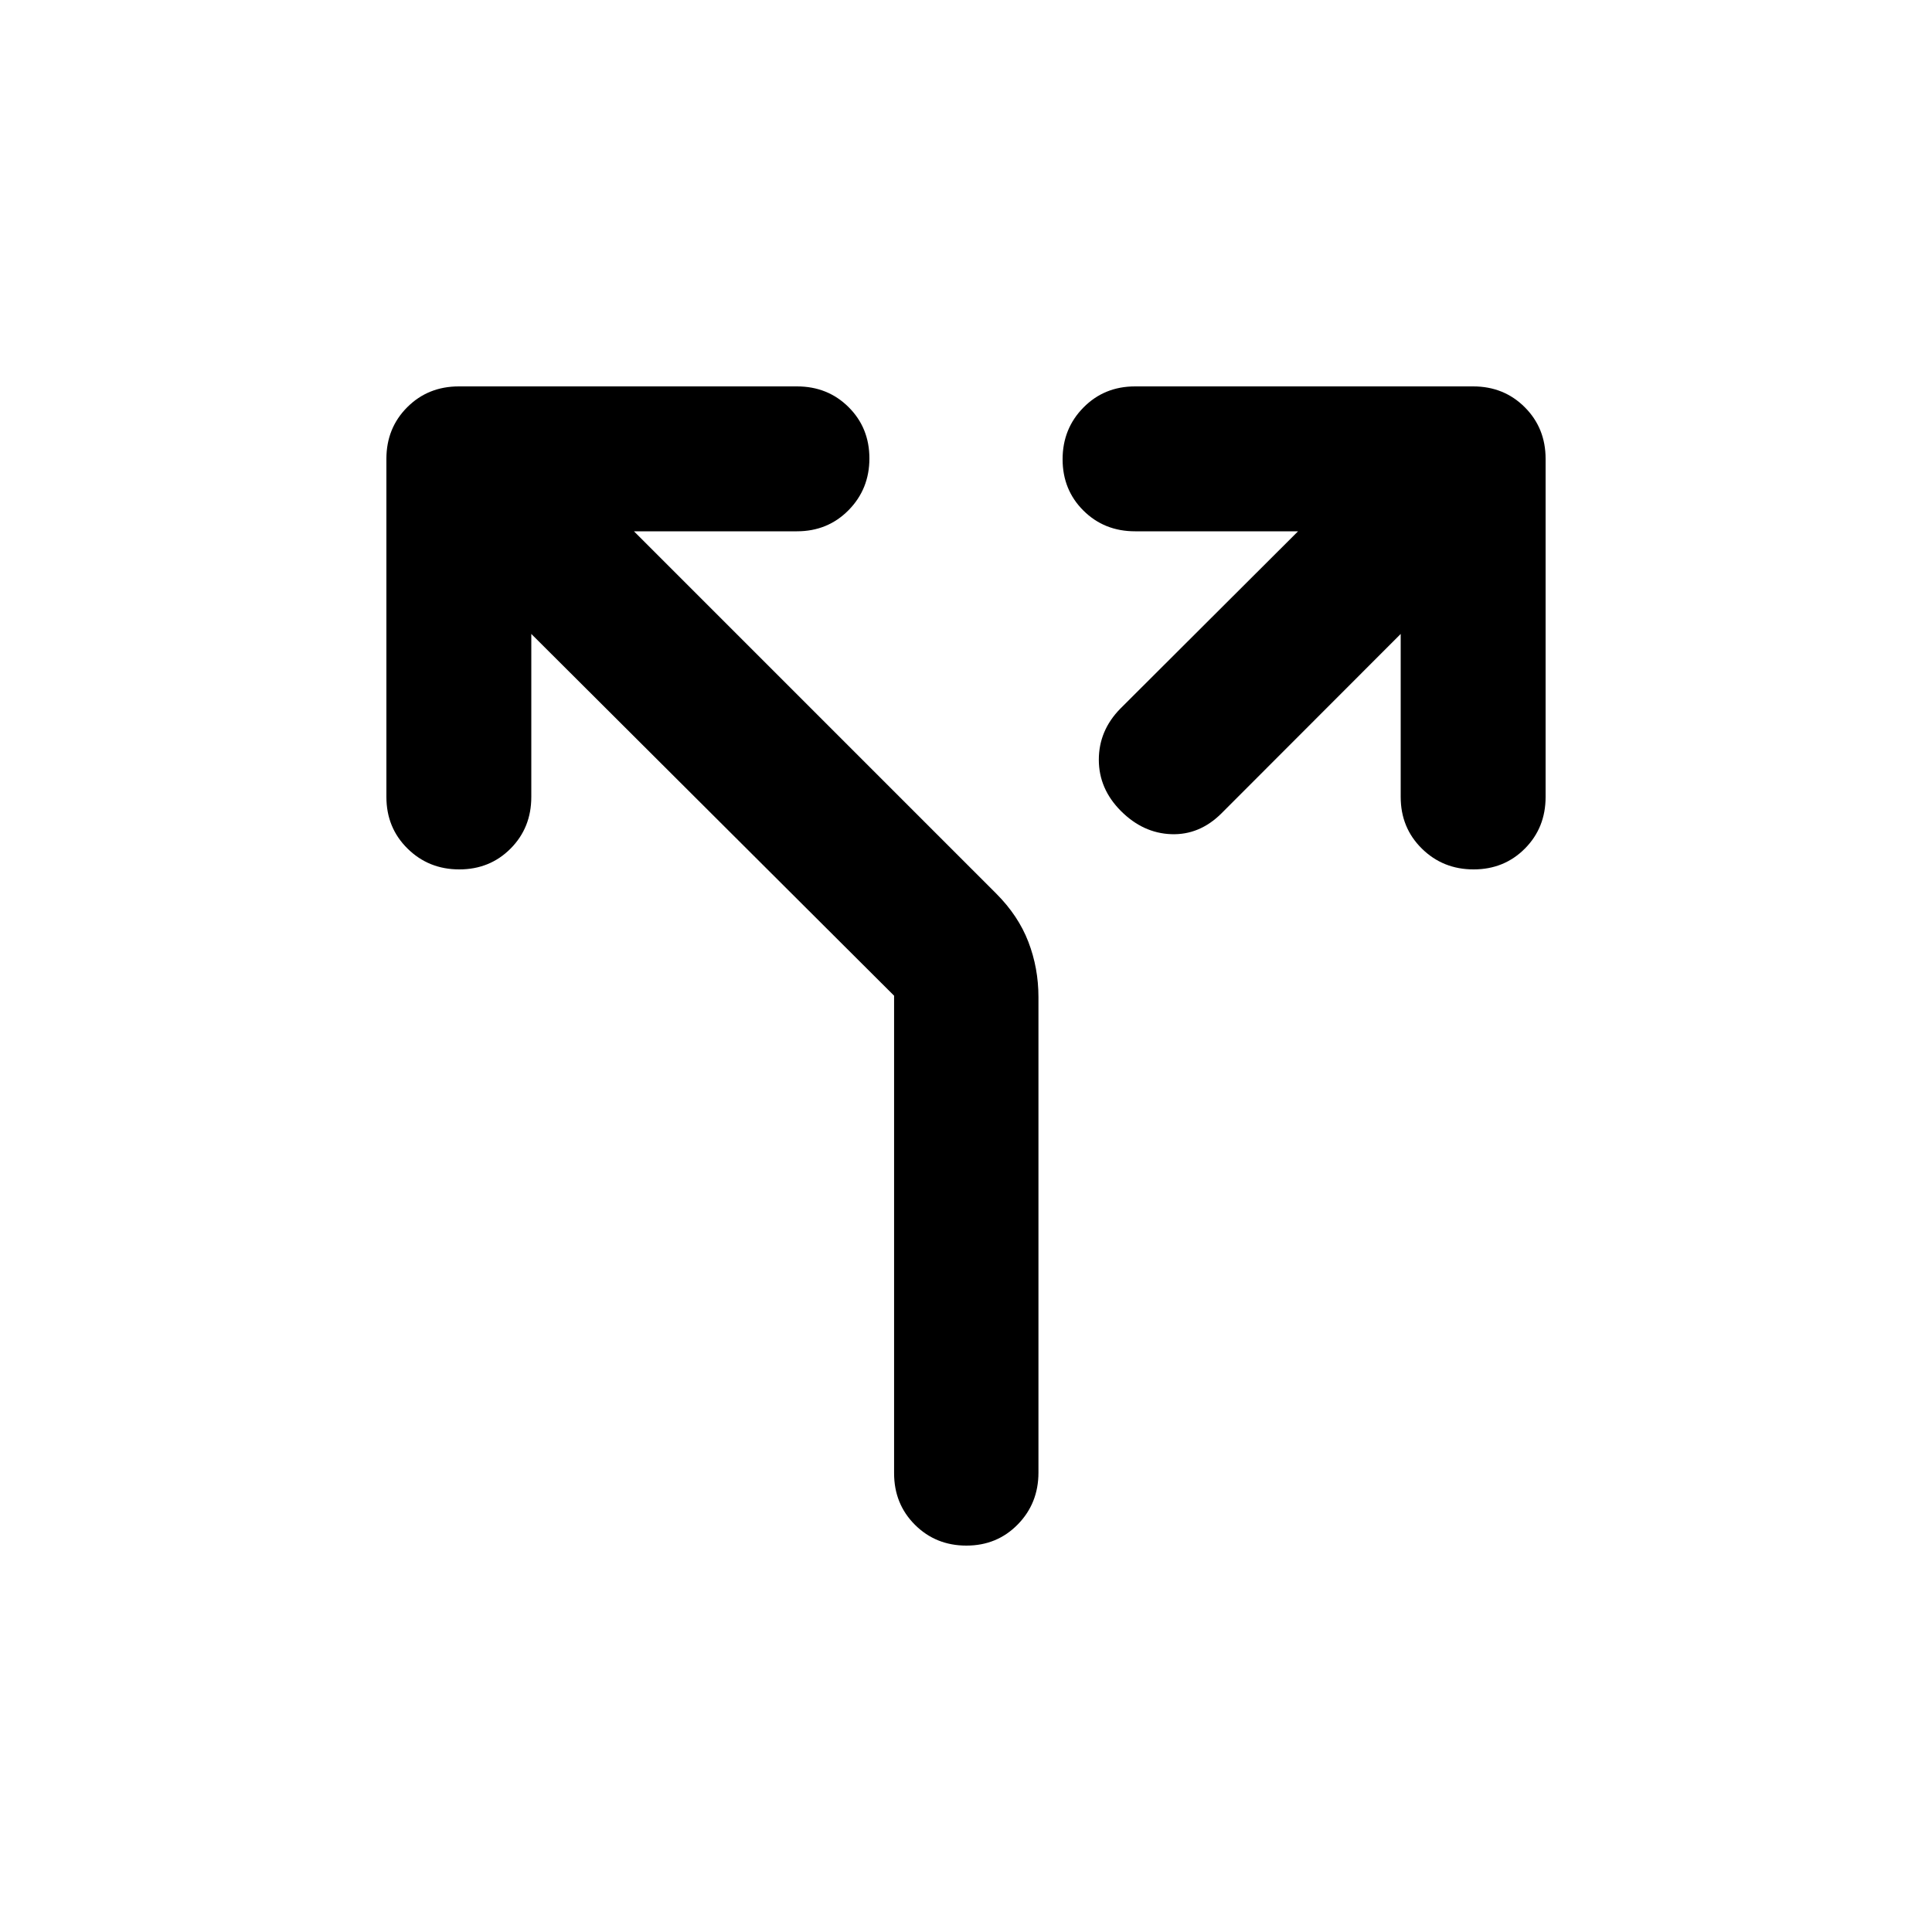<svg xmlns="http://www.w3.org/2000/svg" height="20" viewBox="0 -960 960 960" width="20"><path d="M264-645v81q0 15.3-10.289 25.65-10.29 10.35-25.5 10.35Q213-528 202.5-538.35 192-548.7 192-564v-168q0-15.3 10.35-25.65Q212.7-768 228-768h168q15.3 0 25.65 10.289 10.35 10.29 10.35 25.5Q432-717 421.65-706.5 411.3-696 396-696h-81l180 180q11 11 16 24.028 5 13.027 5 27.403v236.295Q516-213 505.711-202.5q-10.29 10.5-25.5 10.5-15.211 0-25.576-10.336-10.366-10.337-10.366-25.616v-237.286L264-645Zm432 0-89.091 89.189Q596-545 582-545.5q-14-.5-25-11.5t-11-25.5q0-14.5 10.703-25.399L645-696h-81q-15.3 0-25.65-10.289-10.35-10.29-10.35-25.5Q528-747 538.35-757.5 548.7-768 564-768h168q15.3 0 25.65 10.35Q768-747.3 768-732v168q0 15.3-10.289 25.65-10.29 10.35-25.5 10.35Q717-528 706.5-538.35 696-548.7 696-564v-81Z"/></svg>